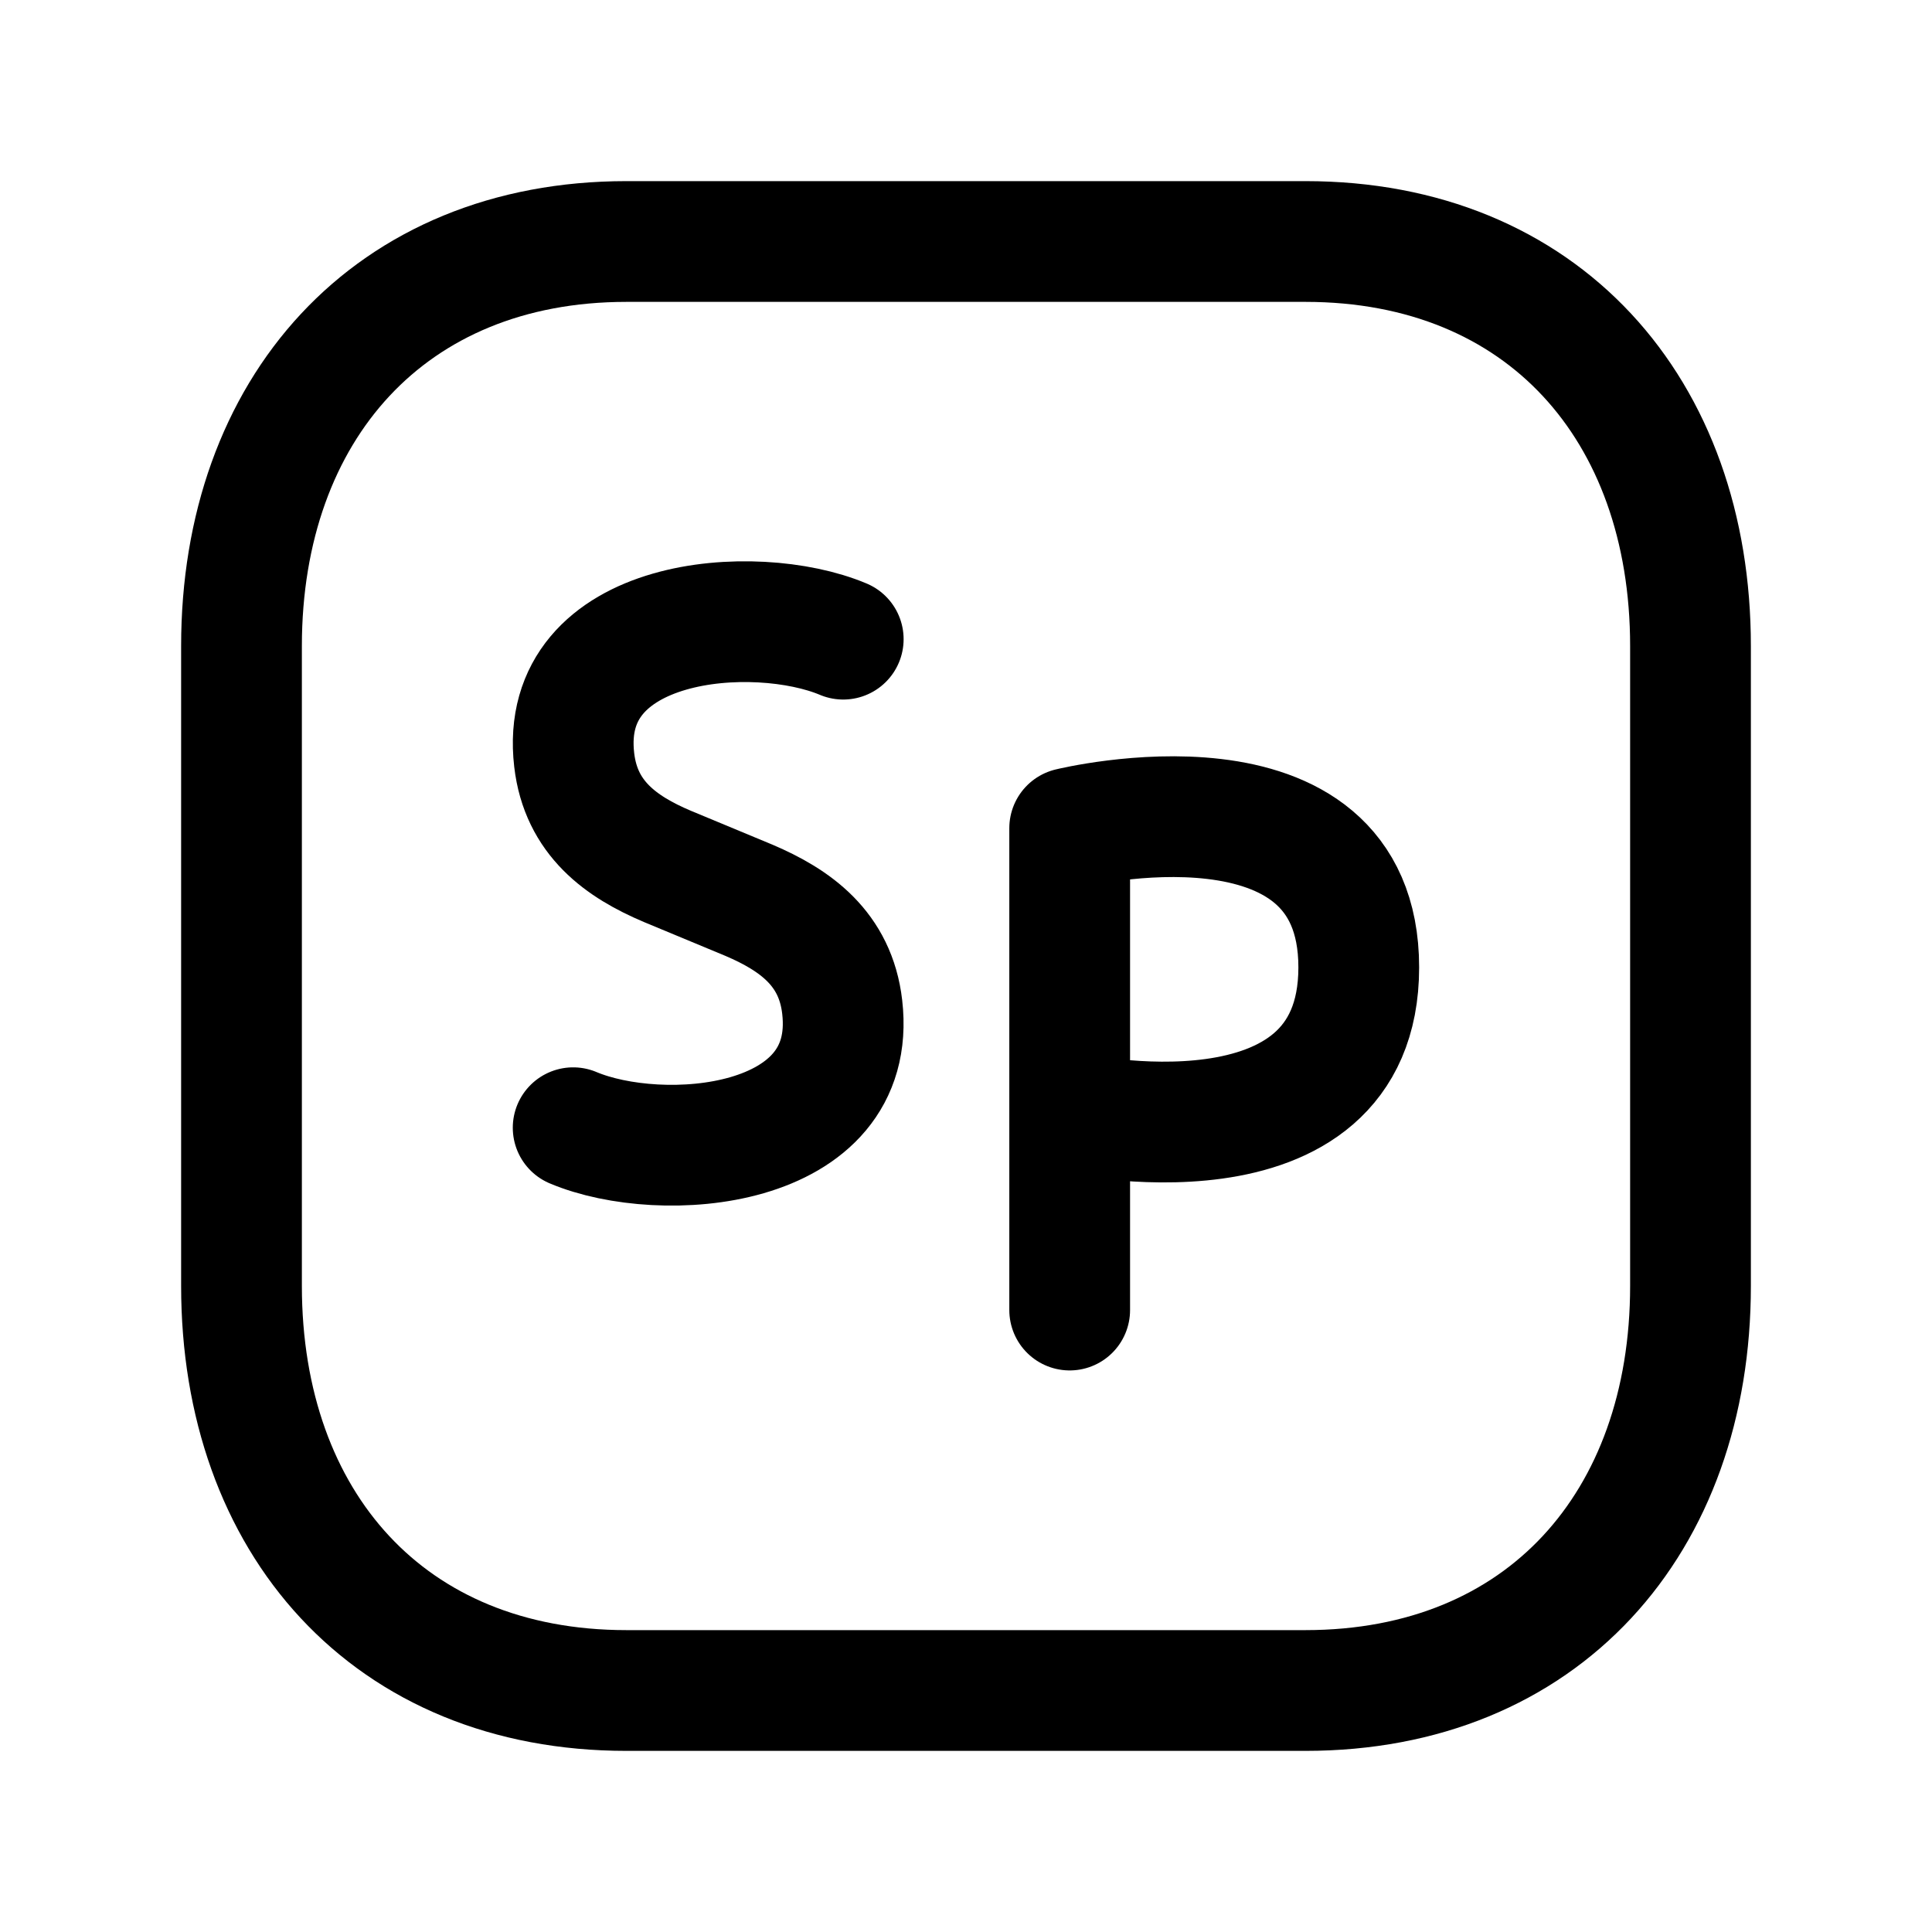 <svg width="24" height="24" viewBox="0 0 24 24" fill="none" xmlns="http://www.w3.org/2000/svg">
<path d="M7.782 3H16.217C19.165 3 21 5.081 21 8.026V15.974C21 18.919 19.165 21 16.216 21H7.782C4.834 21 3 18.919 3 15.974V8.026C3 5.081 4.843 3 7.782 3Z" stroke="black" stroke-width="1.5" stroke-linecap="round" stroke-linejoin="round"/>
<path d="M10.475 7.94C9.38 7.478 6.925 7.654 7.133 9.44C7.217 10.166 7.718 10.52 8.289 10.762L9.307 11.185C9.877 11.429 10.378 11.782 10.462 12.508C10.67 14.295 8.214 14.471 7.12 14.009" stroke="black" stroke-width="1.5" stroke-linecap="round" stroke-linejoin="round"/>
<path d="M13.288 16.274V10.288C13.288 10.288 16.879 9.407 16.879 12.017C16.879 14.627 13.288 13.821 13.288 13.821" stroke="black" stroke-width="1.5" stroke-linecap="round" stroke-linejoin="round"/>
</svg>